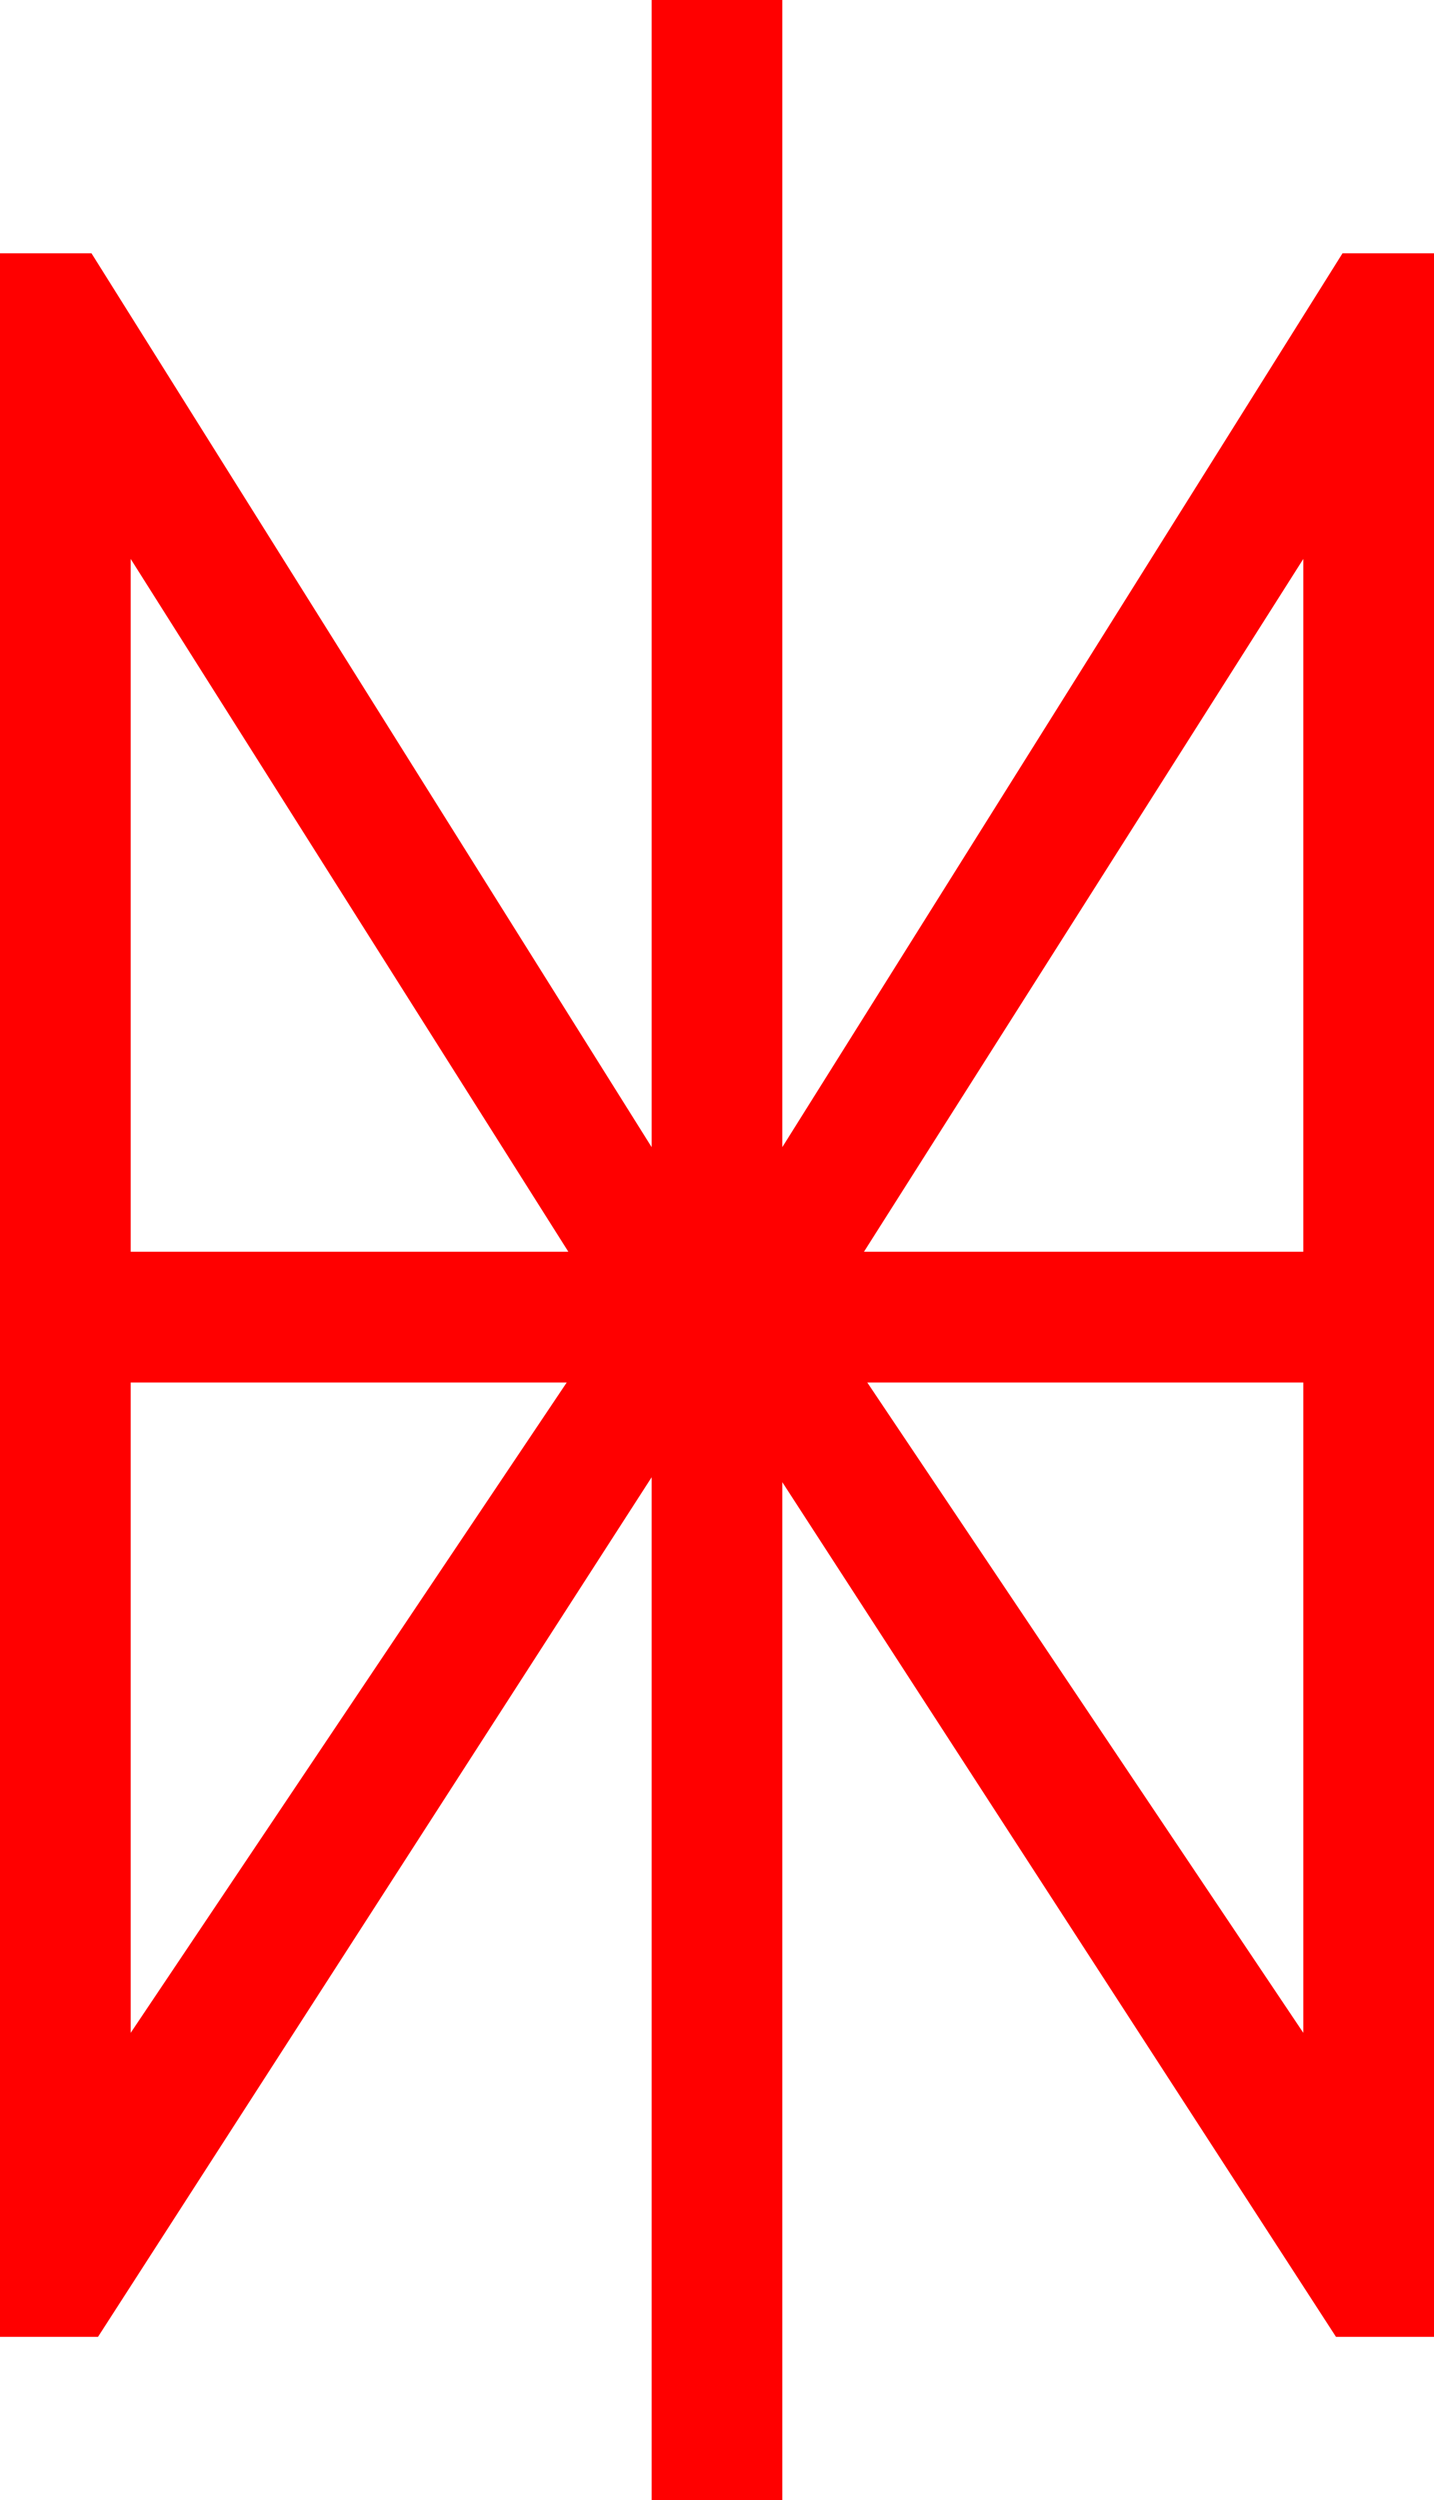 <?xml version="1.0" encoding="utf-8"?>
<!DOCTYPE svg PUBLIC "-//W3C//DTD SVG 1.1//EN" "http://www.w3.org/Graphics/SVG/1.1/DTD/svg11.dtd">
<svg width="25.723" height="44.824" xmlns="http://www.w3.org/2000/svg" xmlns:xlink="http://www.w3.org/1999/xlink" xmlns:xml="http://www.w3.org/XML/1998/namespace" version="1.1">
  <g>
    <g>
      <path style="fill:#FF0000;fill-opacity:1" d="M15.557,24.785L23.379,36.445 23.379,24.785 15.557,24.785z M2.344,24.785L2.344,36.445 10.166,24.785 2.344,24.785z M23.379,10.02L15.498,22.441 23.379,22.441 23.379,10.02z M2.344,10.02L2.344,22.441 10.195,22.441 2.344,10.02z M11.689,0L14.033,0 14.033,20.566 24.082,4.541 25.723,4.541 25.723,41.895 23.965,41.895 14.033,26.572 14.033,44.824 11.689,44.824 11.689,26.484 1.758,41.895 0,41.895 0,4.541 1.641,4.541 11.689,20.566 11.689,0z" />
    </g>
  </g>
</svg>
